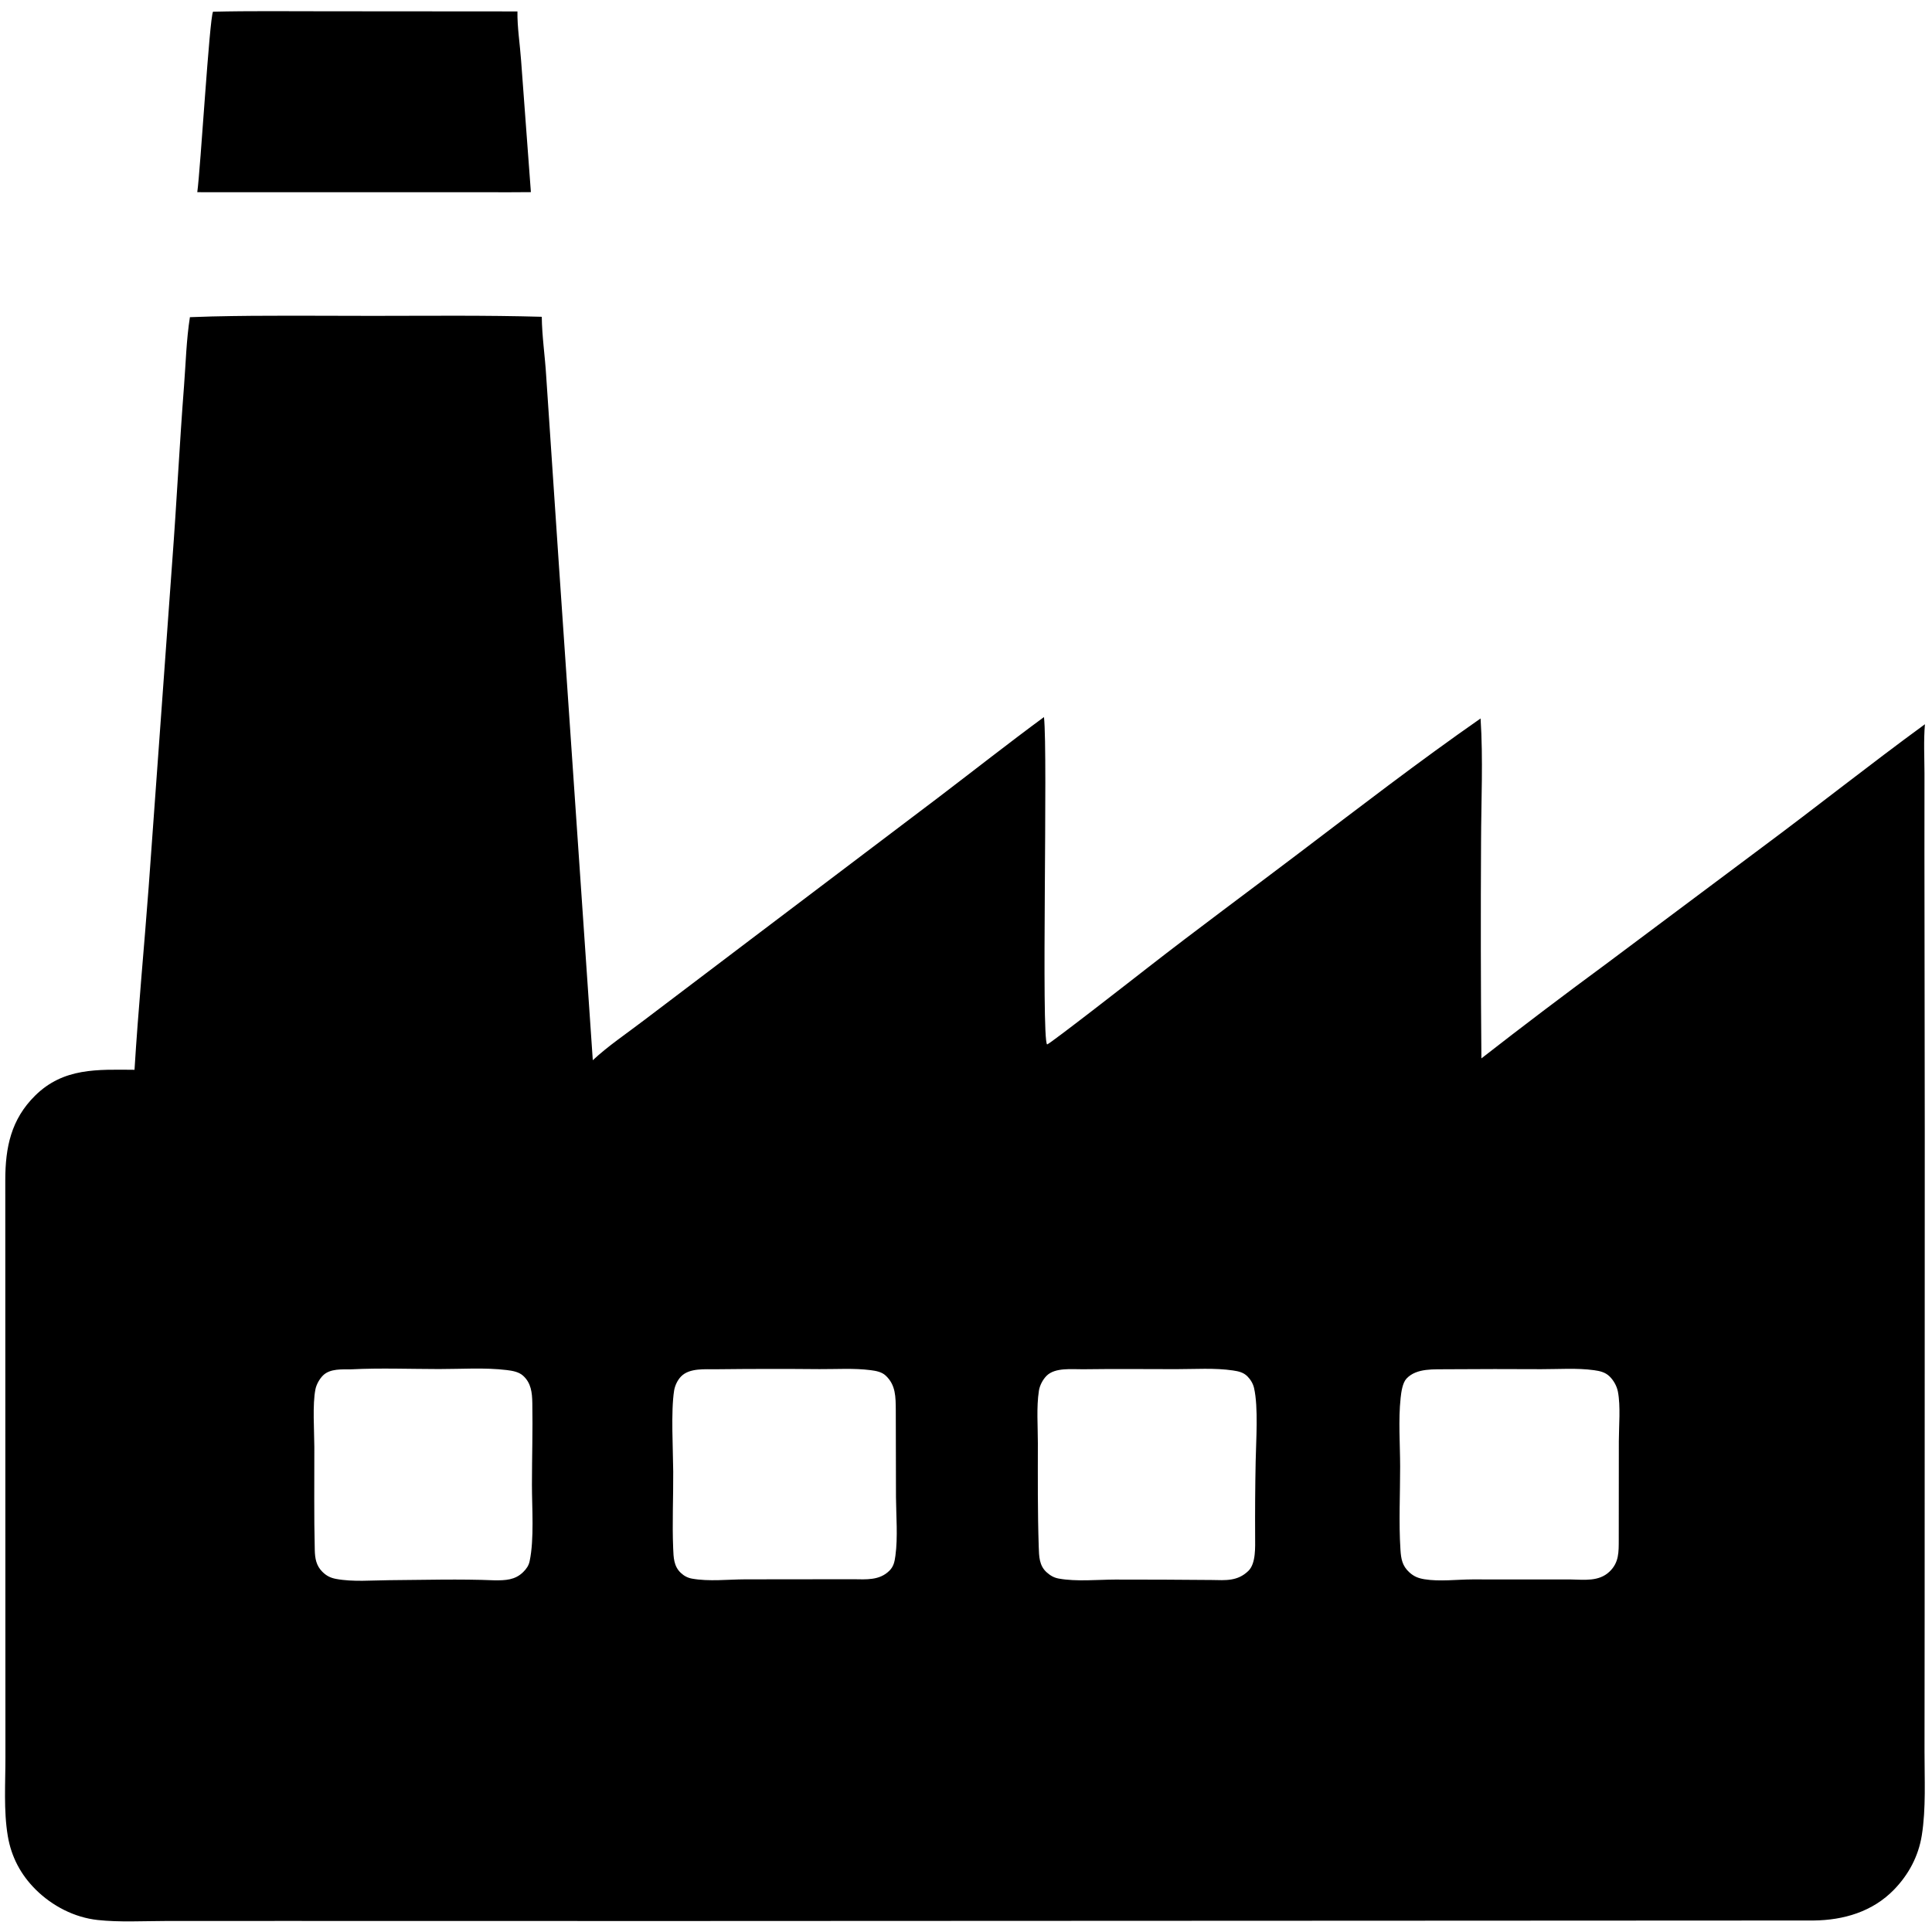 <svg version="1.1" xmlns="http://www.w3.org/2000/svg" style="display: block;" viewBox="0 0 2048 2048" width="512" height="512">
<path transform="translate(0,0)" fill="rgb(0,0,0)" d="M 224.555 335.46 C 281.303 334.111 338.299 334.849 395.069 334.836 C 454.739 334.822 514.659 334.096 574.303 335.81 C 574.527 356.689 577.776 377.859 578.995 398.754 L 592.383 597.931 L 628.391 1123.87 C 644.652 1108.69 664.441 1095.46 682.195 1081.88 L 795.052 996.386 L 994.502 845.511 C 1031.91 817.061 1068.8 787.972 1106.66 760.122 C 1110.96 798.322 1103.6 1100.69 1109.96 1107.16 C 1113.08 1106.59 1204.75 1035.04 1216.26 1026.07 C 1268.76 985.168 1322.43 945.688 1375.45 905.481 C 1439.64 856.811 1503.39 807.661 1569.48 761.6 C 1572.26 804.78 1570.12 848.683 1569.98 891.956 C 1569.55 968.614 1569.68 1045.27 1570.35 1121.93 C 1613.67 1088.17 1657.45 1055 1701.69 1022.45 L 1867.33 898.617 C 1925.42 855.485 1982.07 810.406 2040.51 767.72 C 2039.03 784.963 2039.98 802.69 2040.03 819.993 L 2039.98 904.346 L 2040.33 1199.5 L 2040.2 1712.35 L 2040.07 1856.18 C 2039.99 1885.26 2041.79 1916.99 2037.17 1945.66 C 2033.63 1967.66 2023.31 1986.99 2007.88 2002.96 C 1985.09 2026.52 1954.25 2035.48 1922.44 2035.81 L 1457.5 2036.04 L 710.256 2036.36 L 299.398 2036.28 L 174.504 2036.34 C 151.219 2036.37 126.677 2037.8 103.526 2035.28 C 78.862 2032.6 55.418 2020.44 37.892 2003.07 C 22.078 1987.4 11.994 1968.39 8.281 1946.38 C 3.696 1919.2 5.813 1889.85 5.748 1862.3 L 5.698 1721.47 L 5.601 1250.97 C 5.621 1216.23 11.732 1186.59 37.243 1161.39 C 67.385 1131.62 103.421 1133.79 142.588 1134.03 C 146.557 1069.39 152.787 1004.76 157.599 940.156 L 182.646 594.248 C 187.29 532.6 190.308 470.786 195.075 409.142 C 196.945 384.958 197.532 360.169 201.316 336.224 L 224.555 335.46 z M 904.51 1674.04 C 918.172 1674.2 932.217 1675.52 942.785 1665.03 C 947.371 1660.48 948.326 1655.39 949.173 1649.16 C 951.871 1629.3 949.926 1607.17 949.774 1587.06 L 949.576 1494.87 C 949.409 1481.03 949.732 1468.29 938.827 1458.15 C 934.615 1454.23 928.594 1453.16 923.051 1452.44 C 905.53 1450.15 886.459 1451.44 868.71 1451.33 C 832.311 1451 795.91 1451.04 759.512 1451.46 C 747.647 1451.65 731.062 1449.86 722.019 1459.03 C 718.259 1462.84 715.454 1468.73 714.609 1474 C 711.07 1496.07 713.491 1536.33 713.639 1560.03 C 713.809 1587.05 712.468 1614.28 713.592 1641.27 C 713.995 1650.92 714.146 1660.25 721.715 1667.34 C 725.155 1670.56 728.943 1672.59 733.591 1673.42 C 751.646 1676.64 771.636 1674.24 789.955 1674.17 L 904.51 1674.04 z M 1664.98 1674.29 C 1679.22 1674.52 1694.76 1676.76 1706.03 1666.1 C 1716.34 1656.35 1715.89 1645.25 1715.95 1632.09 L 1716.04 1527.71 C 1716.05 1511.69 1718.04 1490.64 1715.04 1475.17 C 1713.88 1469.24 1710.47 1463.18 1706.14 1458.99 C 1701.54 1454.54 1695.88 1453.31 1689.7 1452.45 C 1671.81 1449.97 1651.86 1451.43 1633.74 1451.39 C 1600.81 1451.2 1567.89 1451.22 1534.97 1451.46 C 1520.49 1451.78 1501.75 1449.83 1490.94 1461.38 C 1486.69 1465.91 1485.36 1475.76 1484.72 1481.85 C 1482.2 1505.51 1484.17 1530.74 1484.2 1554.62 C 1484.24 1583.77 1482.67 1613.76 1484.54 1642.81 C 1485.16 1652.43 1486.44 1659.89 1493.94 1666.71 C 1498.82 1671.15 1503.41 1672.99 1509.86 1674.05 C 1526.03 1676.7 1544.18 1674.32 1560.6 1674.25 L 1664.98 1674.29 z M 524.25 1675.2 C 535.626 1675.3 546.015 1674.99 554.635 1666.42 C 558.077 1662.99 560.411 1659.7 561.435 1654.9 C 566.407 1631.55 563.865 1598.25 563.877 1573.96 C 563.892 1545.01 564.822 1515.91 564.274 1486.98 C 564.07 1476.21 563.017 1465.98 554.443 1458.27 C 549.862 1454.15 543.071 1453.04 537.124 1452.31 C 513.958 1449.5 488.734 1451.28 465.352 1451.25 C 434.557 1451.22 403.182 1450 372.447 1451.54 C 362.624 1451.72 350.099 1450.55 342.485 1457.95 C 338.783 1461.56 335.457 1467.46 334.41 1472.54 C 331.114 1488.54 333.163 1516.79 333.203 1534.04 C 333.287 1570.36 332.757 1606.84 333.674 1643.14 C 333.897 1651.97 335.178 1659.66 341.717 1666.16 C 346.027 1670.45 350.335 1672.61 356.225 1673.71 C 374.121 1677.07 394.453 1675.19 412.632 1675.06 C 449.762 1674.8 487.152 1673.67 524.25 1675.2 z M 1284.44 1674.85 C 1299.15 1675.13 1311.86 1676.36 1323.34 1665.2 C 1331.5 1657.26 1330.48 1639.63 1330.49 1629.02 C 1330.34 1602.44 1330.52 1575.86 1331.05 1549.29 C 1331.43 1527.31 1334.04 1491.98 1329.36 1471.41 C 1328.29 1466.72 1325.65 1462.31 1322.27 1458.94 C 1318.04 1454.72 1312.77 1453.59 1307 1452.74 C 1287.67 1449.87 1266.4 1451.38 1246.81 1451.36 C 1213.87 1451.33 1180.89 1451.01 1147.95 1451.47 C 1136.09 1451.59 1118.36 1449.42 1109.42 1458.39 C 1105.35 1462.49 1102.17 1468.55 1101.28 1474.28 C 1098.57 1491.79 1100.2 1511.99 1100.18 1529.82 C 1100.15 1566.34 1099.89 1603.1 1101.1 1639.6 C 1101.44 1649.65 1101.49 1659.61 1109.58 1666.78 C 1113.46 1670.21 1117.19 1672.42 1122.28 1673.34 C 1141.11 1676.75 1163.07 1674.48 1182.19 1674.41 C 1216.28 1674.39 1250.36 1674.53 1284.44 1674.85 z"/>
<path transform="translate(0,0)" fill="rgb(0,0,0)" d="M 225.797 12.424 C 265.243 11.459 304.793 11.973 344.252 11.959 L 548.508 12.108 C 548.259 29.101 551.188 46.908 552.368 63.923 L 562.769 203.672 L 541.75 203.793 L 209.125 203.733 C 212.617 178.346 221.992 19.921 225.797 12.424 z"/>
</svg>